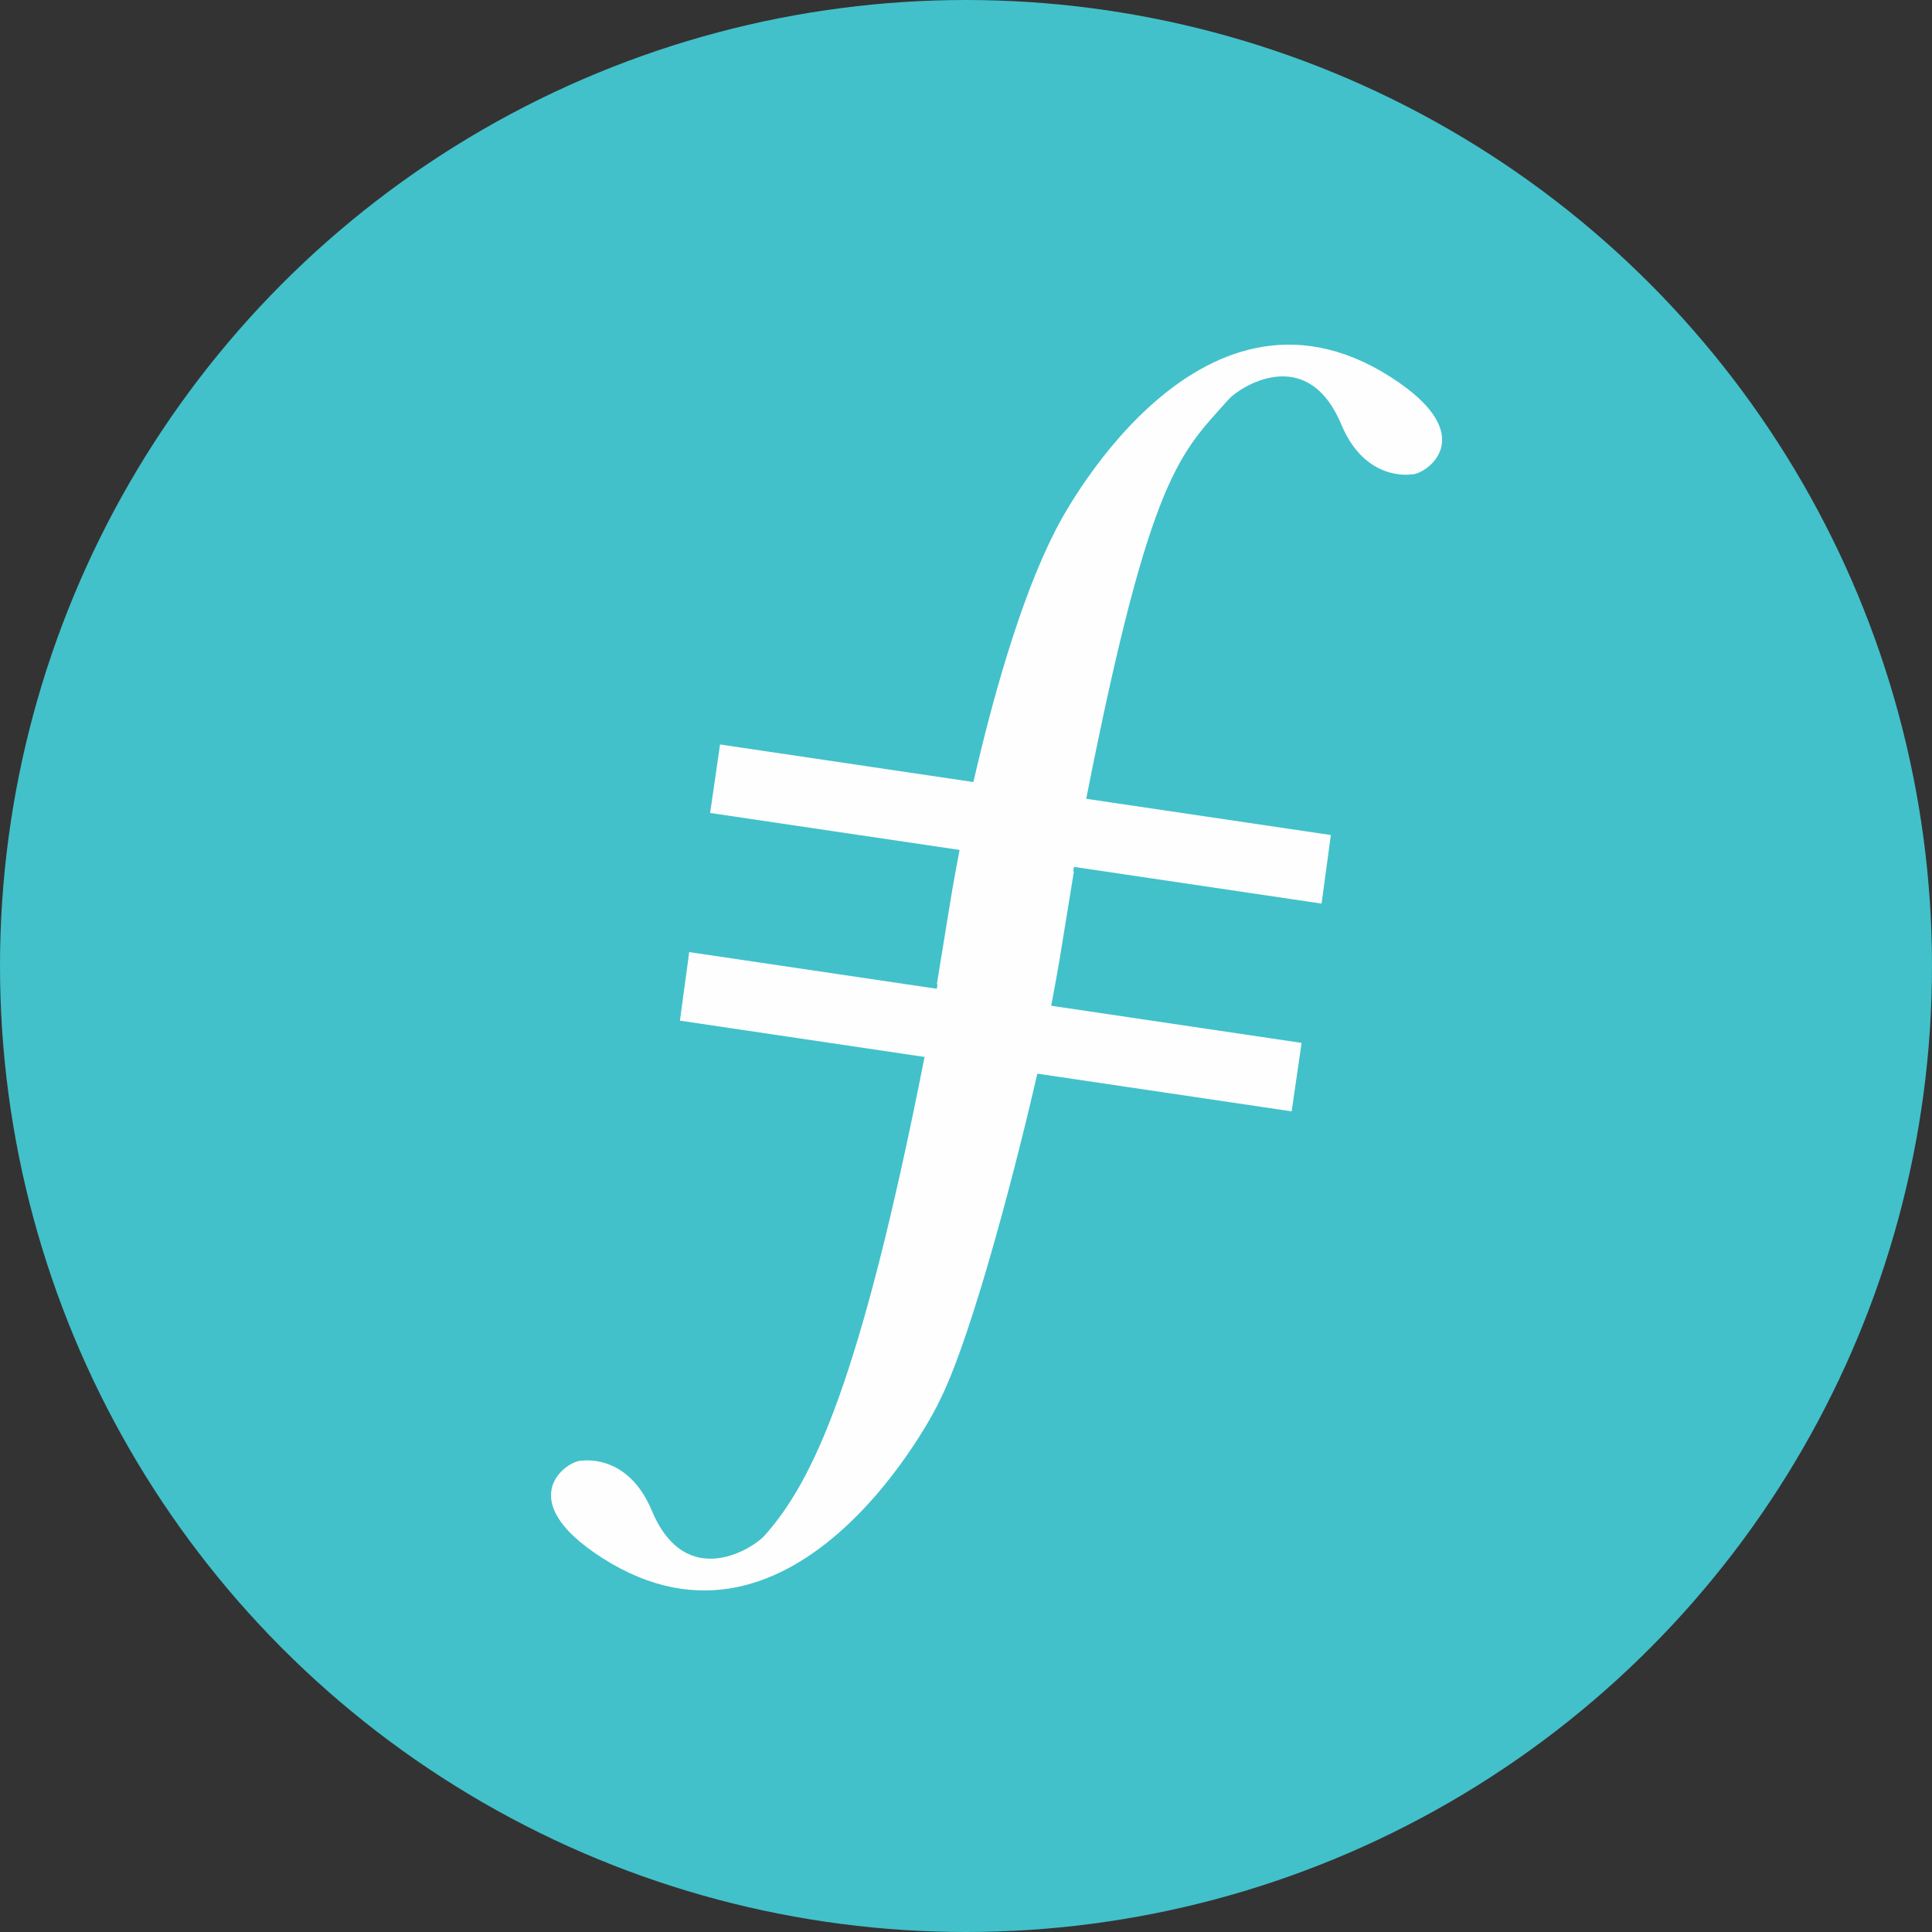 <svg width="80" height="80" viewBox="0 0 80 80" xmlns="http://www.w3.org/2000/svg">
  <rect x="0" y="0" width="80" height="80" fill="#333333" stroke="none"/>
  <title>
    fil-filecoin
  </title>
  <g fill="none" fill-rule="evenodd">
    <circle fill="#42C1CA" cx="40" cy="40" r="40"/>
    <path d="M57.564 15.598c-8.034-5.105-13.779 6.134-13.914 6.476-1.433 2.807-2.612 7.105-3.343 10.309L29.816 30.827l-.411 2.836 10.329 1.531c-.286 1.483-.432 2.436-.432 2.436l-.509 3.124.029.004-.031.185-10.252-1.519-.385 2.839 10.13 1.503c-2.663 13.504-4.633 17.576-6.617 19.811-.404.479-3.248 2.391-4.679-1.03-1-2.39-2.897-2.061-2.897-2.061-.535-.051-3.025 1.564.876 4.044 8.033 5.105 13.779-6.135 13.914-6.476 1.432-2.807 3.342-10.392 4.073-13.596l10.531 1.561.411-2.835-10.369-1.538c.286-1.482.433-2.436.433-2.436l.508-3.125-.029-.004.032-.185 10.252 1.52.385-2.839-10.13-1.501C47.64 19.57 48.879 18.785 50.863 16.55c.404-.478 3.249-2.391 4.679 1.031 1 2.39 2.898 2.061 2.898 2.061.535.051 3.024-1.564-.876-4.043" fill="#FEFEFE" fill-rule="nonzero"/>
  </g>
</svg>
